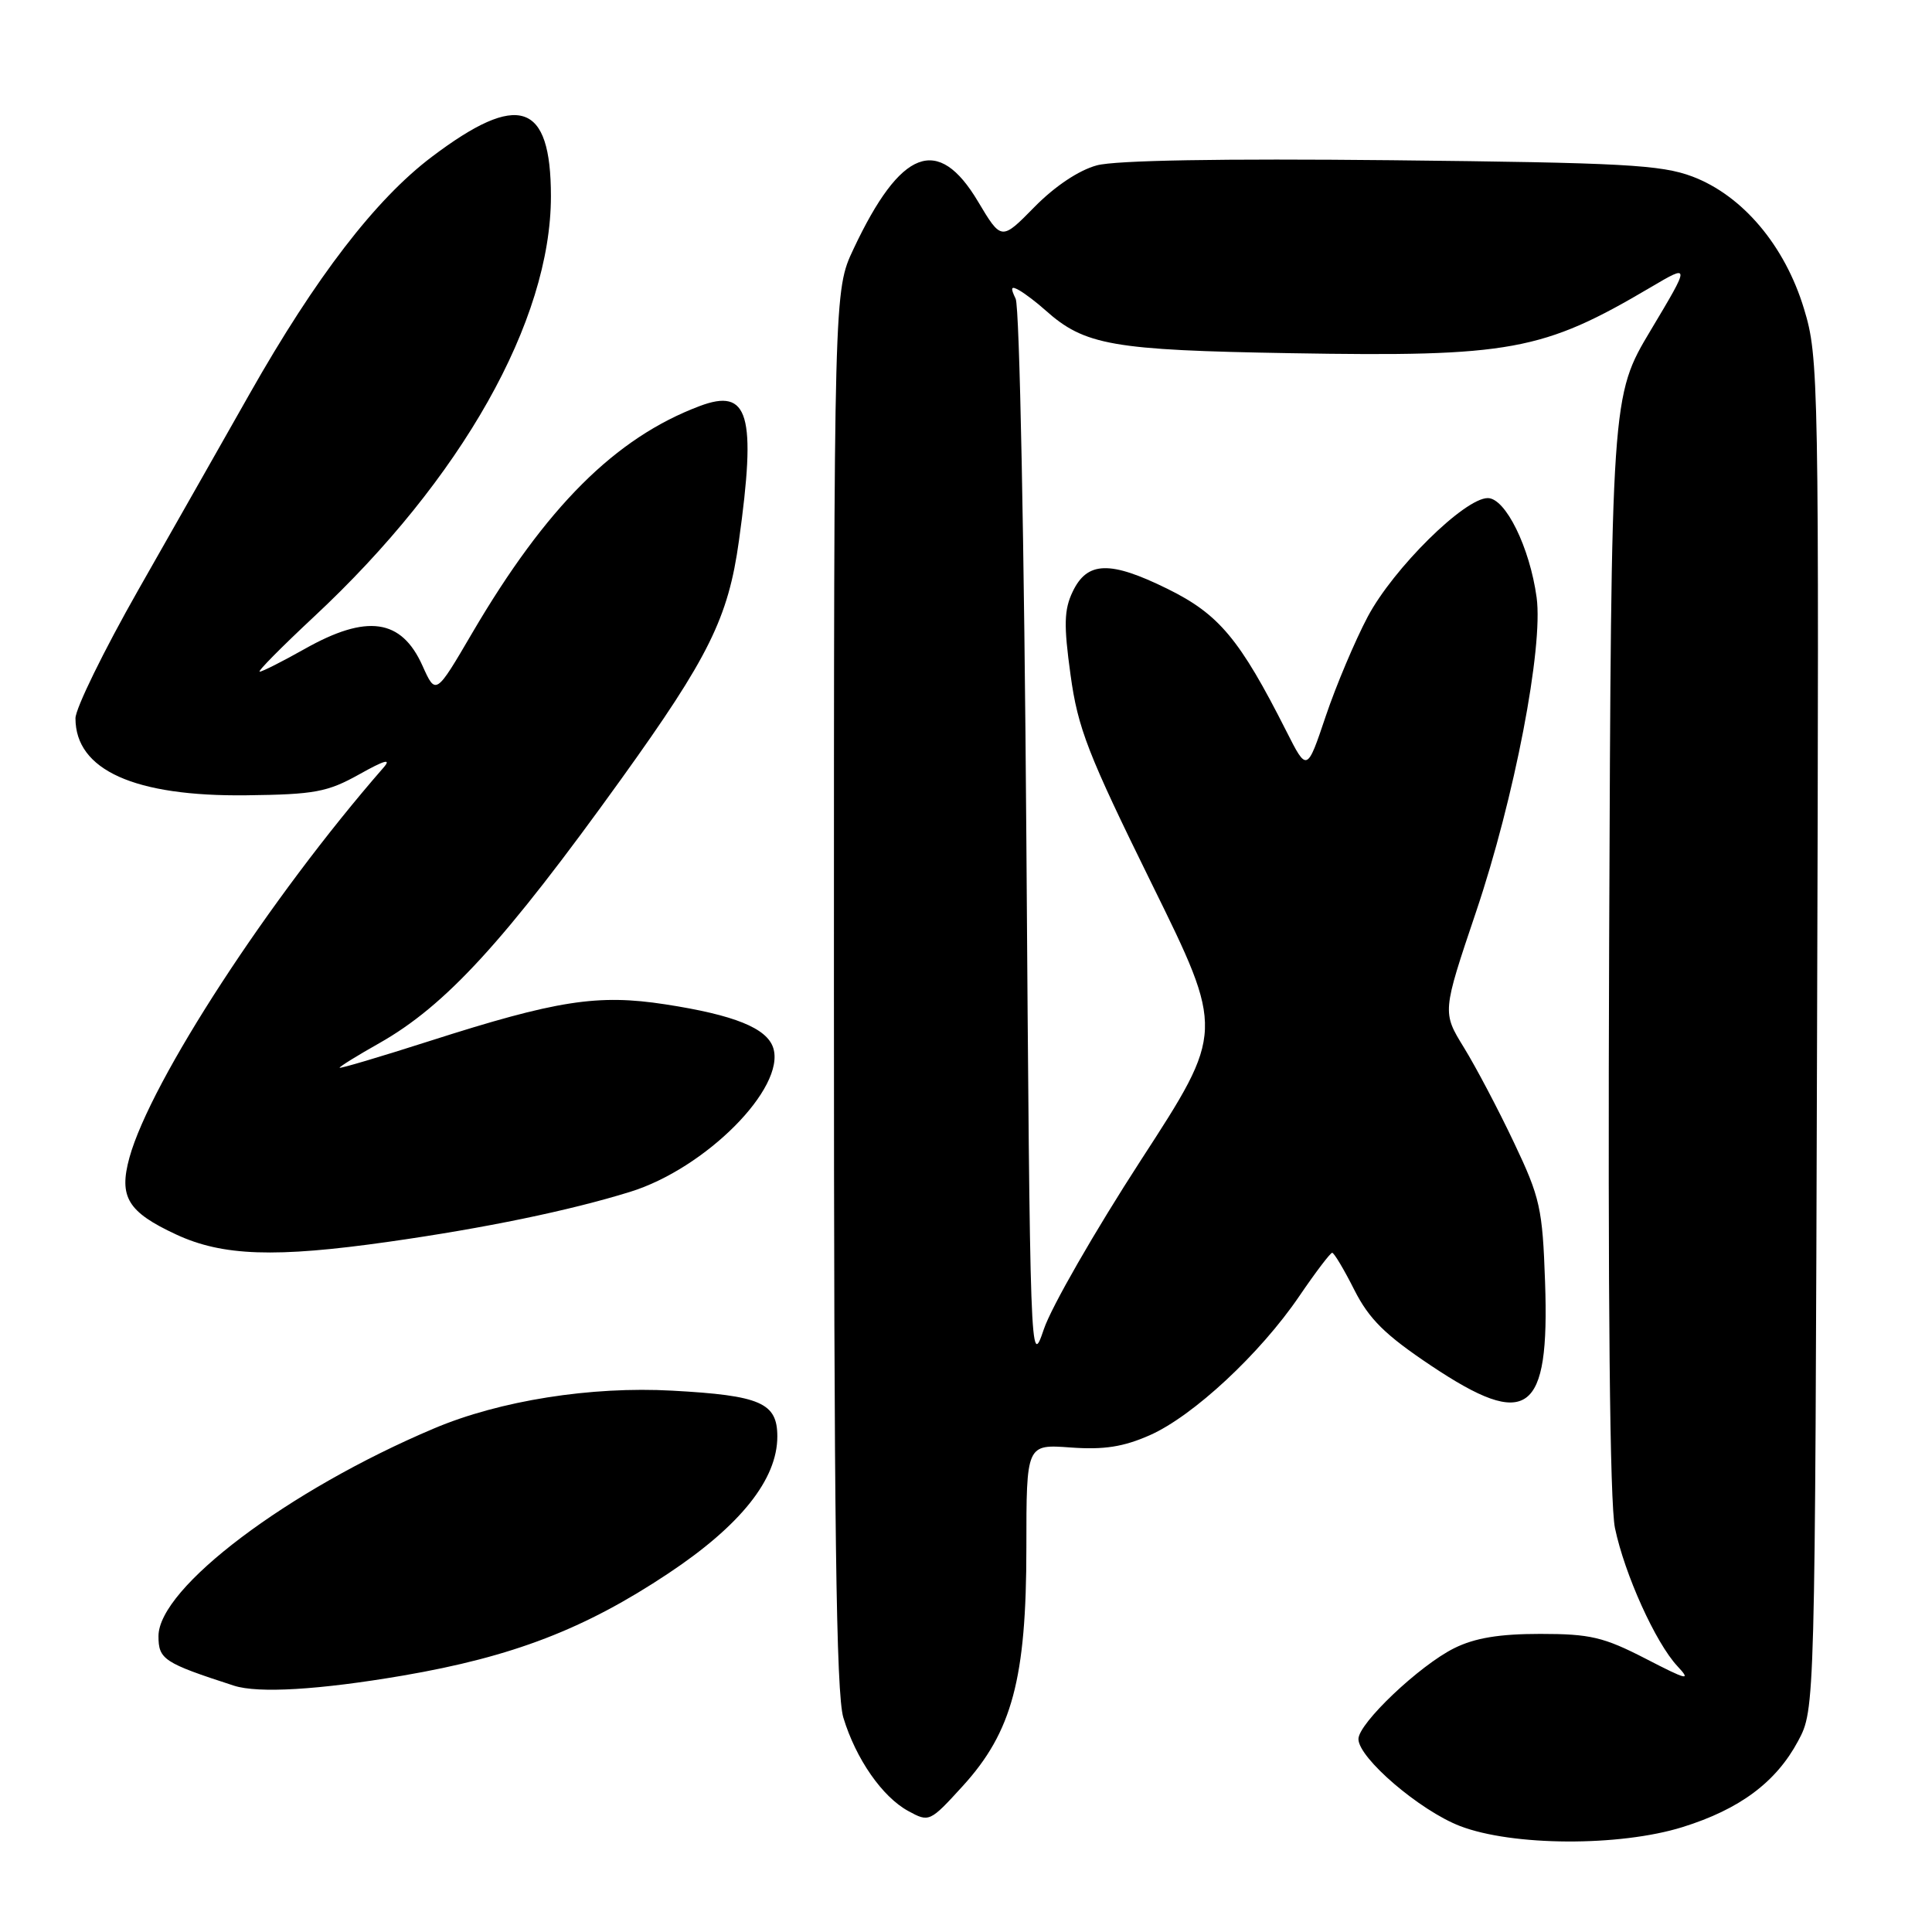 <?xml version="1.0" encoding="UTF-8" standalone="no"?>
<!DOCTYPE svg PUBLIC "-//W3C//DTD SVG 1.1//EN" "http://www.w3.org/Graphics/SVG/1.1/DTD/svg11.dtd" >
<svg xmlns="http://www.w3.org/2000/svg" xmlns:xlink="http://www.w3.org/1999/xlink" version="1.1" viewBox="0 0 256 256">
 <g >
 <path fill="currentColor"
d=" M 222.94 242.10 C 230.52 239.74 235.34 236.15 238.26 230.69 C 240.50 226.50 240.50 226.50 240.77 137.00 C 241.04 49.95 240.99 47.32 239.04 40.92 C 236.50 32.53 230.90 25.91 224.25 23.39 C 220.09 21.83 215.11 21.56 184.36 21.23 C 161.89 21.00 147.82 21.24 145.34 21.91 C 142.96 22.55 139.77 24.68 137.08 27.42 C 132.69 31.89 132.69 31.89 129.59 26.70 C 124.30 17.82 119.35 19.70 113.09 33.00 C 110.50 38.50 110.50 38.50 110.50 131.00 C 110.50 202.06 110.79 224.45 111.75 227.60 C 113.41 233.07 116.91 238.10 120.35 239.97 C 123.11 241.48 123.21 241.44 127.56 236.67 C 134.11 229.49 136.00 222.43 136.00 205.08 C 136.00 191.37 136.00 191.37 141.86 191.80 C 146.28 192.12 148.85 191.72 152.36 190.17 C 158.10 187.63 166.97 179.38 172.16 171.75 C 174.31 168.59 176.28 166.00 176.52 166.00 C 176.77 166.00 178.09 168.21 179.45 170.91 C 181.42 174.80 183.53 176.88 189.63 180.96 C 202.44 189.52 205.34 187.40 204.73 169.90 C 204.39 160.10 204.08 158.70 200.61 151.40 C 198.55 147.05 195.57 141.39 193.98 138.81 C 191.10 134.13 191.10 134.13 195.59 120.81 C 200.67 105.76 204.51 85.77 203.61 79.16 C 202.70 72.53 199.49 66.00 197.14 66.00 C 194.06 66.00 184.66 75.28 181.24 81.70 C 179.55 84.89 177.04 90.83 175.67 94.89 C 173.18 102.29 173.18 102.29 170.45 96.89 C 164.27 84.67 161.53 81.39 154.69 78.02 C 147.07 74.27 144.06 74.36 142.13 78.41 C 140.99 80.79 140.94 82.83 141.85 89.41 C 142.82 96.51 144.14 99.89 152.60 117.08 C 162.25 136.67 162.25 136.67 151.18 153.72 C 145.10 163.10 139.30 173.18 138.31 176.14 C 136.52 181.44 136.49 180.66 136.00 111.50 C 135.72 72.11 135.10 40.66 134.58 39.59 C 133.85 38.07 133.96 37.84 135.08 38.48 C 135.86 38.93 137.41 40.11 138.51 41.10 C 143.72 45.76 147.37 46.40 171.03 46.80 C 200.17 47.30 204.41 46.52 218.74 38.06 C 223.98 34.97 223.98 34.97 218.74 43.74 C 213.50 52.50 213.50 52.50 213.22 124.97 C 213.04 172.59 213.31 199.16 213.99 202.47 C 215.27 208.61 219.38 217.69 222.27 220.78 C 224.13 222.77 223.58 222.64 218.05 219.78 C 212.49 216.92 210.71 216.50 204.09 216.50 C 198.66 216.50 195.42 217.04 192.70 218.39 C 188.10 220.67 180.00 228.35 180.00 230.43 C 180.00 232.94 188.12 239.90 193.46 241.96 C 200.41 244.63 214.59 244.70 222.94 242.10 Z  M 53.41 222.02 C 67.94 219.53 77.48 215.86 88.55 208.49 C 98.14 202.12 103.00 196.01 103.00 190.34 C 103.00 185.88 100.79 184.91 89.09 184.27 C 78.32 183.67 66.20 185.59 57.50 189.28 C 38.17 197.45 21.00 210.40 21.00 216.80 C 21.00 219.88 21.71 220.35 31.00 223.36 C 34.22 224.40 42.30 223.92 53.41 222.02 Z  M 51.51 164.54 C 64.26 162.73 75.44 160.42 83.48 157.93 C 93.49 154.84 104.13 144.14 102.46 138.86 C 101.62 136.23 97.31 134.49 88.15 133.08 C 79.20 131.70 73.77 132.55 56.96 137.93 C 50.38 140.04 45.00 141.63 45.00 141.48 C 45.00 141.32 47.36 139.86 50.25 138.23 C 59.07 133.24 66.84 124.76 82.35 103.18 C 93.91 87.09 96.50 81.87 97.91 71.67 C 100.25 54.88 99.22 51.35 92.70 53.81 C 81.53 58.02 72.37 67.17 62.58 83.86 C 57.74 92.13 57.74 92.13 55.98 88.21 C 53.19 81.98 48.62 81.33 40.35 86.00 C 37.42 87.65 34.75 89.00 34.41 89.00 C 34.07 89.00 37.30 85.74 41.57 81.75 C 61.17 63.49 73.00 42.50 73.00 26.01 C 73.00 13.51 68.72 12.09 57.22 20.78 C 49.76 26.41 41.84 36.72 33.08 52.18 C 29.55 58.41 22.92 70.10 18.33 78.16 C 13.75 86.22 10.00 93.88 10.00 95.18 C 10.00 102.04 17.82 105.56 32.67 105.38 C 41.70 105.27 43.38 104.96 47.61 102.60 C 50.98 100.71 51.91 100.46 50.81 101.72 C 35.73 119.00 19.96 143.22 17.15 153.39 C 15.72 158.61 16.92 160.59 23.33 163.57 C 29.48 166.44 36.48 166.68 51.51 164.54 Z "/>
</g>
</svg>